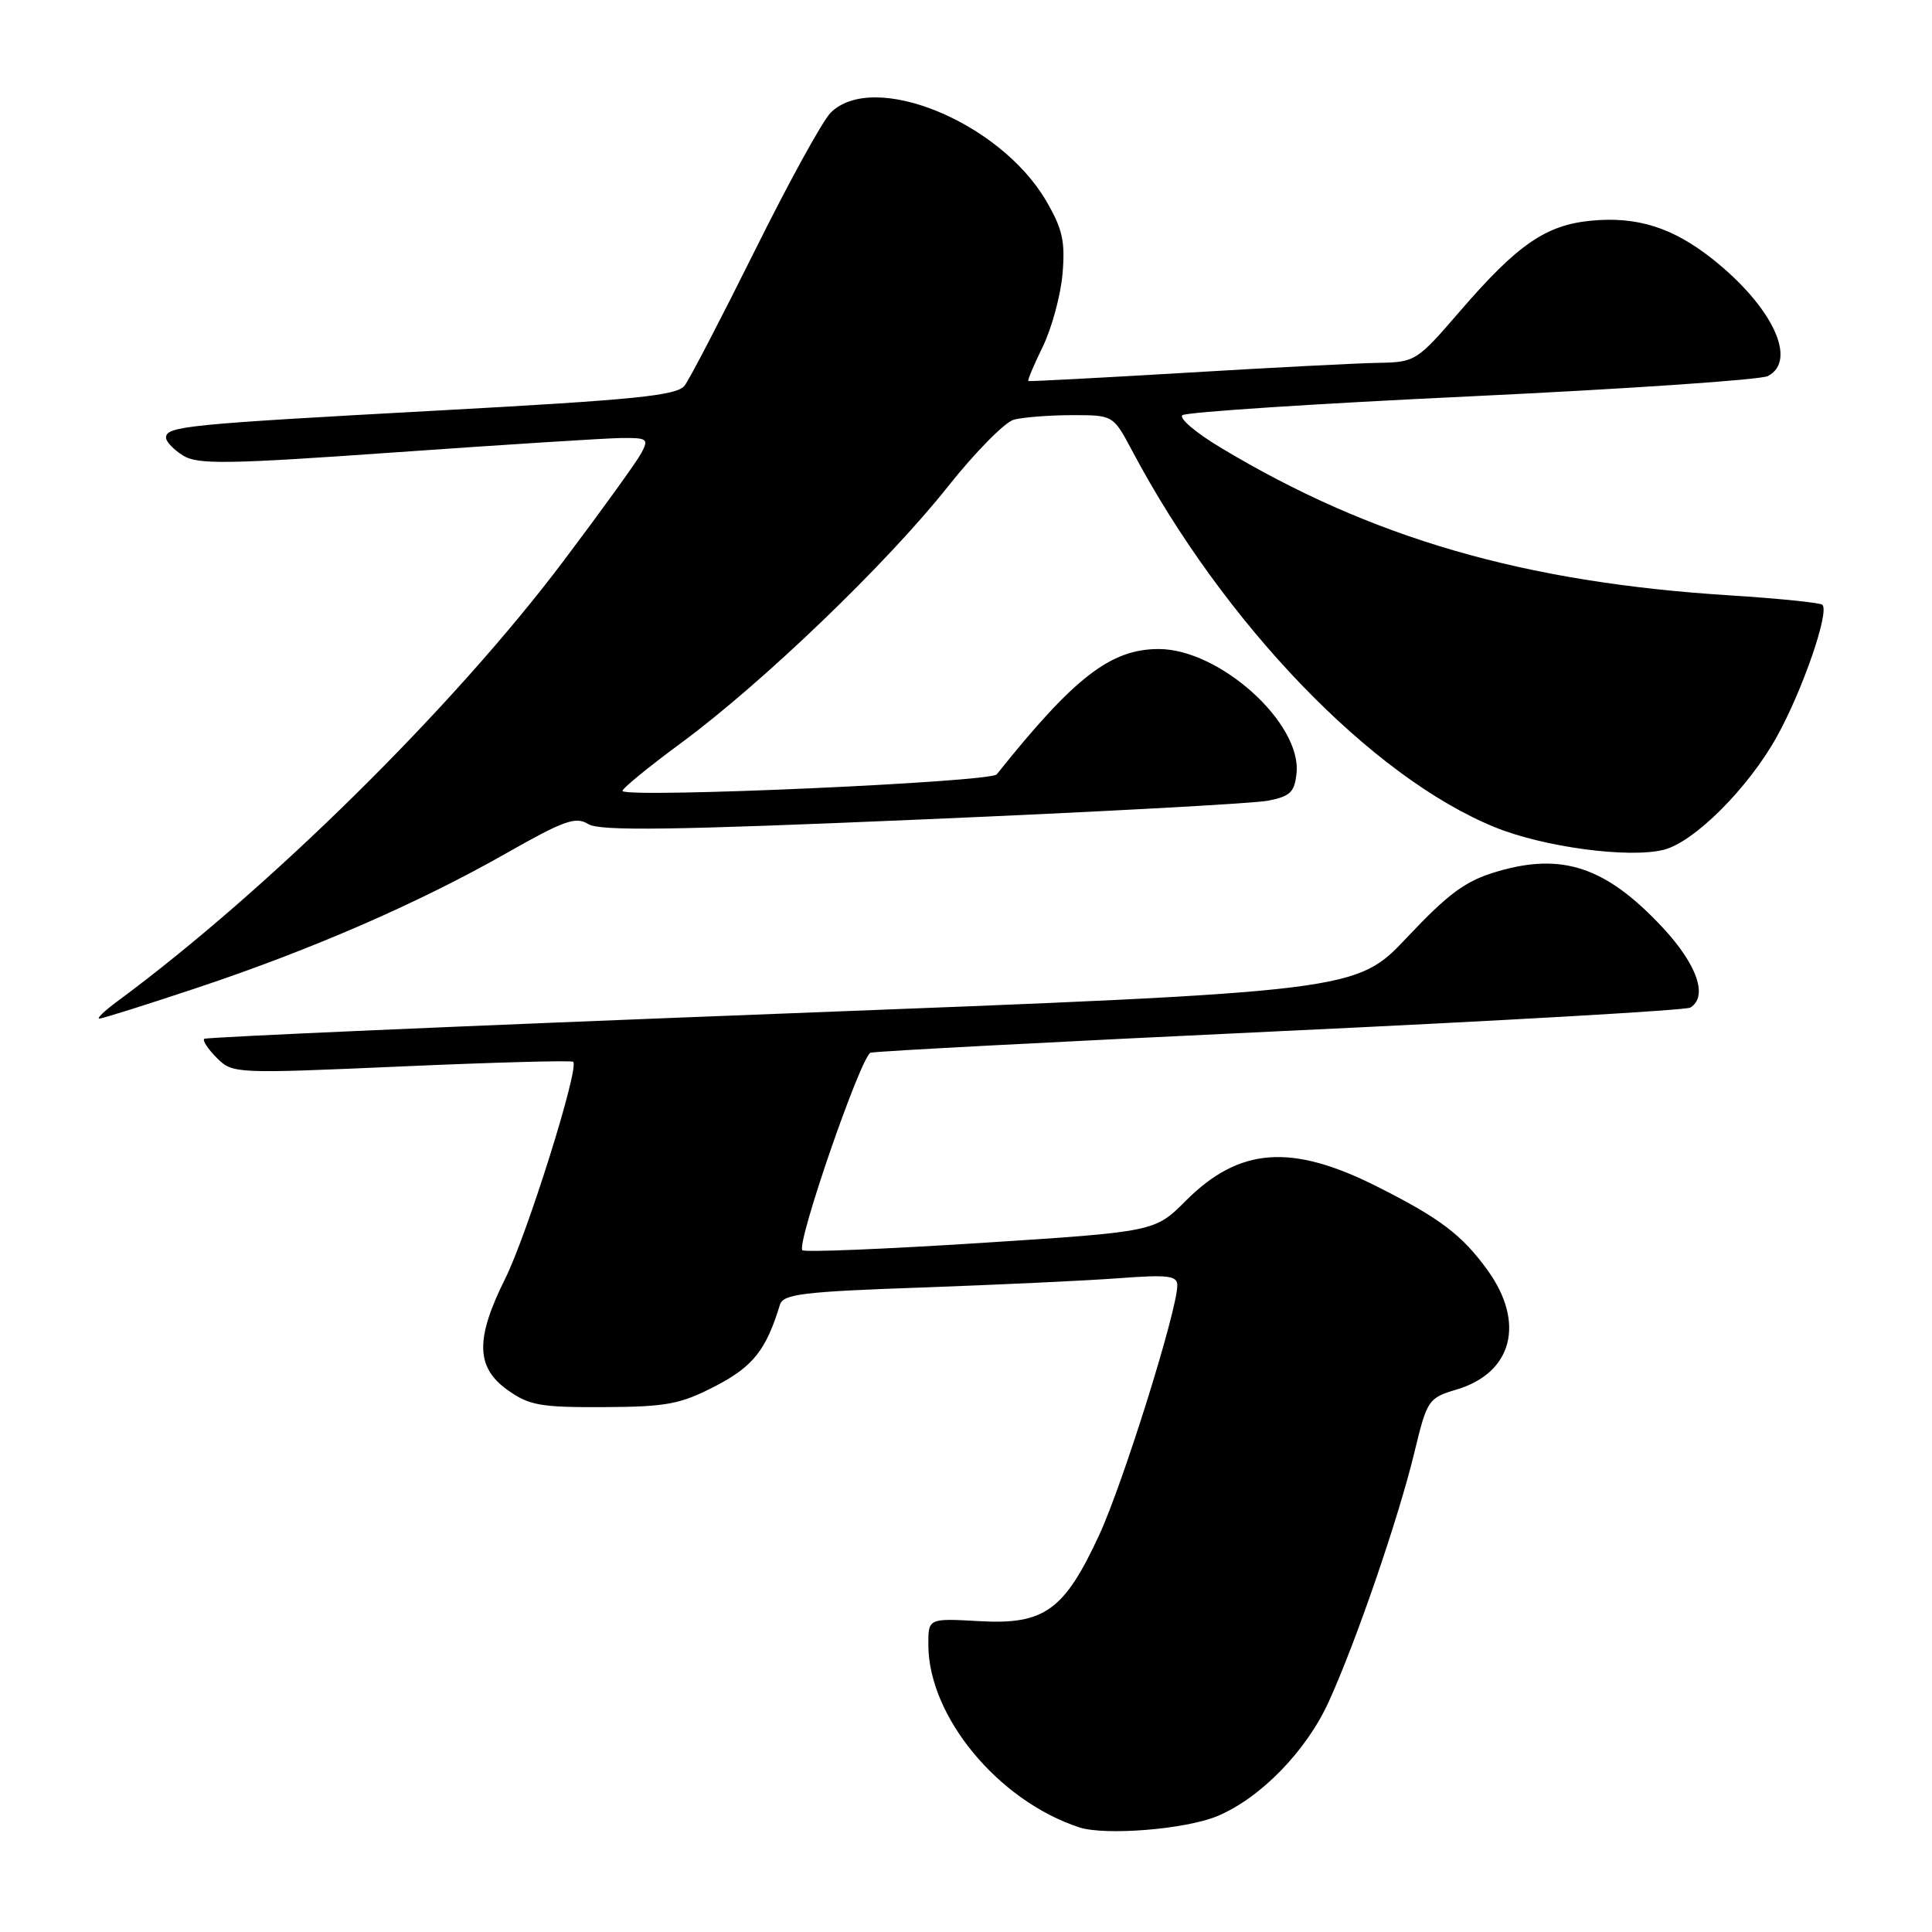 <?xml version="1.0" encoding="UTF-8" standalone="no"?>
<!DOCTYPE svg PUBLIC "-//W3C//DTD SVG 1.1//EN" "http://www.w3.org/Graphics/SVG/1.1/DTD/svg11.dtd" >
<svg xmlns="http://www.w3.org/2000/svg" xmlns:xlink="http://www.w3.org/1999/xlink" version="1.1" viewBox="0 0 256 256">
 <g >
 <path fill="currentColor"
d=" M 161.31 240.64 C 167.02 238.26 173.10 232.01 176.07 225.48 C 179.71 217.48 185.30 201.21 187.43 192.39 C 189.10 185.47 189.26 185.24 193.04 184.11 C 200.43 181.89 202.13 175.24 197.09 168.28 C 193.70 163.61 190.78 161.40 182.44 157.21 C 171.09 151.50 164.21 152.02 157.12 159.11 C 153.03 163.21 153.03 163.21 129.94 164.70 C 117.24 165.51 106.61 165.95 106.32 165.66 C 105.48 164.82 114.09 139.90 115.36 139.49 C 115.99 139.29 140.45 138.01 169.73 136.63 C 199.01 135.26 223.42 133.86 223.98 133.51 C 226.36 132.04 224.87 127.78 220.28 122.87 C 212.80 114.87 207.00 112.92 198.32 115.50 C 194.19 116.72 191.96 118.36 186.46 124.19 C 179.68 131.38 179.68 131.38 103.59 134.31 C 61.74 135.92 27.30 137.43 27.06 137.65 C 26.81 137.87 27.56 139.01 28.73 140.18 C 30.83 142.27 31.11 142.28 53.18 141.31 C 65.45 140.77 75.70 140.49 75.95 140.69 C 76.81 141.41 69.87 163.54 66.95 169.41 C 62.97 177.39 63.04 181.18 67.25 184.18 C 70.12 186.23 71.62 186.49 80.00 186.45 C 88.35 186.41 90.14 186.07 94.78 183.67 C 99.78 181.08 101.52 178.89 103.35 172.87 C 103.78 171.47 106.45 171.15 122.17 170.60 C 132.25 170.24 143.99 169.69 148.25 169.37 C 154.78 168.88 156.00 169.03 156.00 170.32 C 156.00 173.59 148.84 196.47 145.67 203.35 C 141.02 213.41 138.39 215.30 129.75 214.81 C 123.00 214.43 123.00 214.43 123.01 217.97 C 123.04 227.45 132.26 238.60 142.99 242.13 C 146.44 243.26 157.11 242.40 161.31 240.64 Z  M 26.15 130.88 C 41.40 125.79 55.47 119.66 67.12 113.04 C 74.72 108.72 76.29 108.16 77.94 109.19 C 79.45 110.14 88.98 110.01 122.18 108.58 C 145.46 107.59 166.07 106.47 168.00 106.10 C 170.97 105.52 171.54 104.97 171.80 102.43 C 172.46 95.78 161.58 86.00 153.54 86.00 C 147.17 86.00 142.35 89.73 132.07 102.61 C 131.24 103.64 83.44 105.77 82.49 104.82 C 82.28 104.62 85.76 101.76 90.22 98.47 C 101.05 90.49 117.56 74.63 125.62 64.45 C 129.23 59.91 133.15 55.93 134.34 55.61 C 135.53 55.29 138.98 55.02 142.00 55.01 C 147.50 55.00 147.50 55.00 149.99 59.68 C 162.17 82.64 181.76 102.98 198.10 109.62 C 204.57 112.25 215.85 113.76 220.45 112.60 C 224.50 111.59 231.69 104.39 235.46 97.58 C 238.86 91.44 242.43 81.10 241.48 80.14 C 241.19 79.86 235.68 79.30 229.23 78.89 C 201.87 77.17 181.67 71.31 161.67 59.27 C 158.46 57.34 156.21 55.43 156.67 55.02 C 157.13 54.61 174.38 53.48 195.00 52.51 C 215.62 51.53 233.29 50.33 234.25 49.83 C 238.24 47.77 234.84 40.60 226.89 34.30 C 221.64 30.15 216.92 28.66 210.86 29.24 C 204.81 29.82 201.10 32.38 193.44 41.25 C 187.72 47.88 187.53 48.00 182.56 48.08 C 179.78 48.13 168.28 48.72 157.00 49.40 C 145.72 50.07 136.39 50.56 136.26 50.49 C 136.12 50.41 136.99 48.36 138.18 45.92 C 139.36 43.49 140.54 39.16 140.79 36.29 C 141.16 31.97 140.79 30.32 138.60 26.58 C 132.47 16.13 115.71 9.29 110.06 14.94 C 108.99 16.01 104.48 24.22 100.03 33.19 C 95.57 42.16 91.38 50.22 90.72 51.09 C 89.70 52.42 84.28 52.97 58.00 54.40 C 24.63 56.22 22.00 56.48 22.00 58.00 C 22.00 58.52 23.01 59.59 24.25 60.36 C 26.19 61.57 30.05 61.52 52.50 59.93 C 66.80 58.92 80.20 58.07 82.29 58.04 C 85.80 58.00 85.99 58.15 84.97 60.05 C 84.37 61.18 79.75 67.59 74.70 74.29 C 60.10 93.69 35.56 117.90 15.50 132.72 C 13.85 133.94 12.79 134.95 13.15 134.97 C 13.50 134.99 19.35 133.15 26.15 130.88 Z "/>
</g>
</svg>